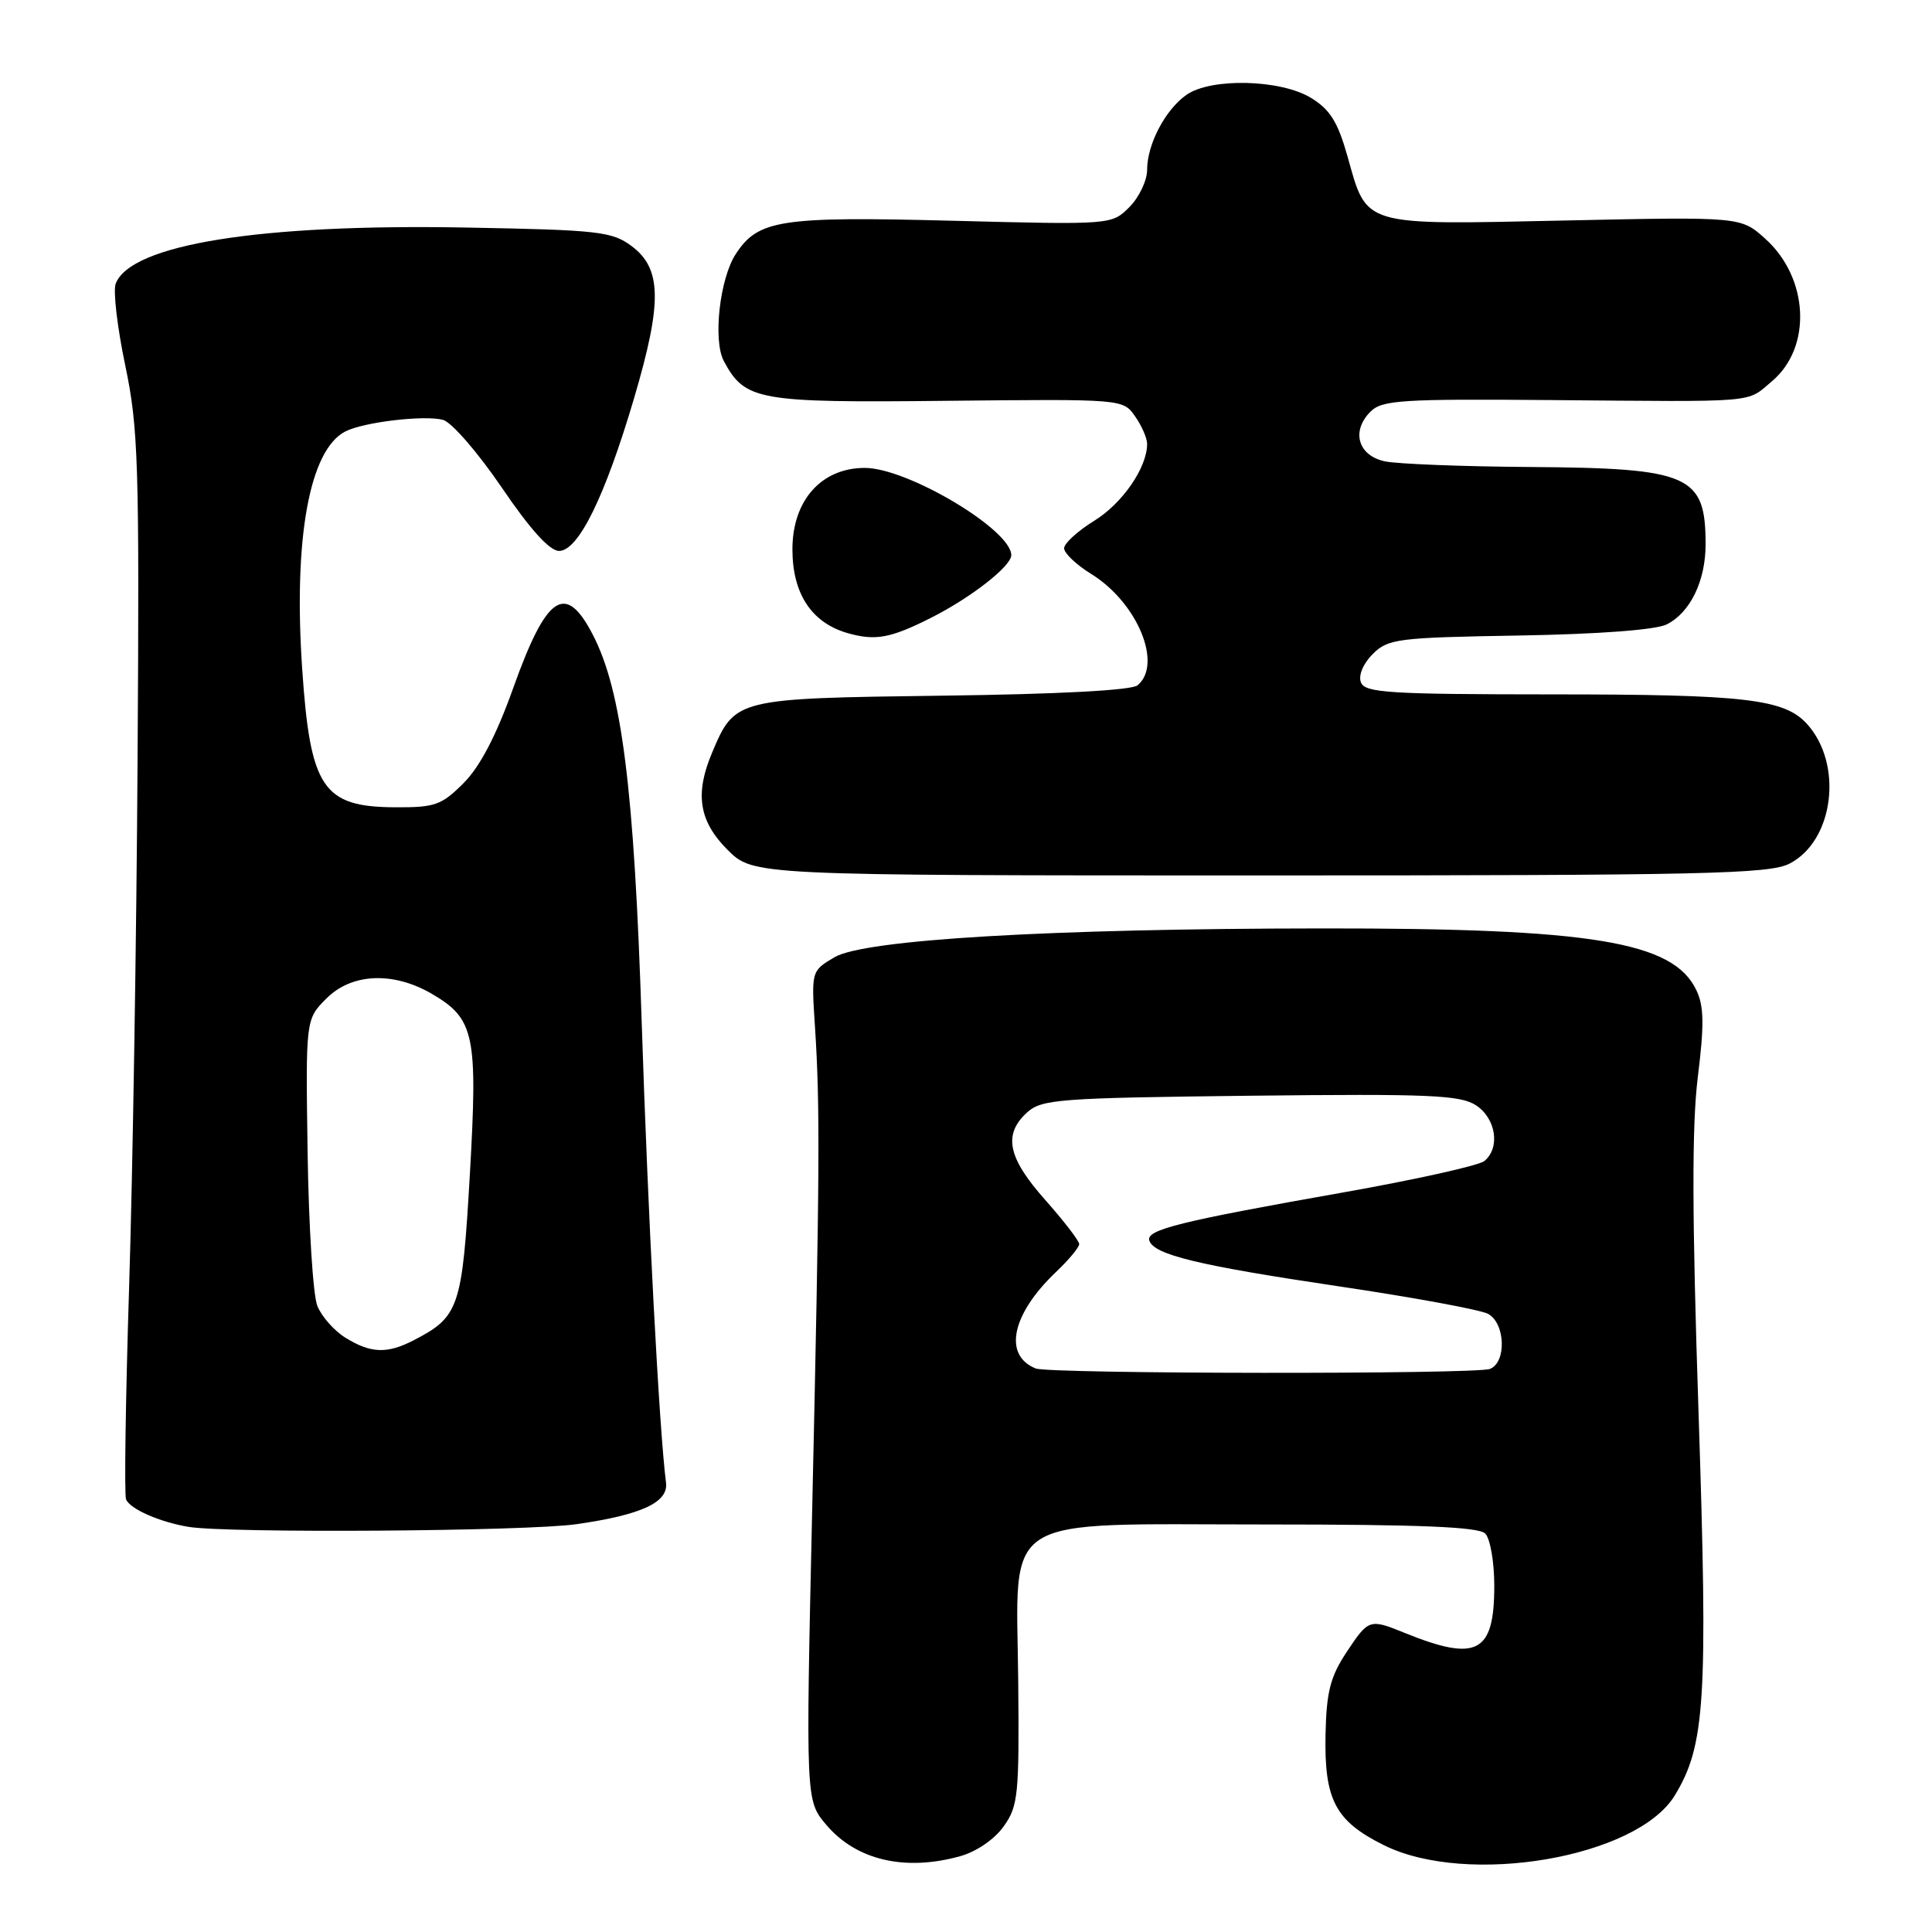 <?xml version="1.0" encoding="UTF-8" standalone="no"?>
<!DOCTYPE svg PUBLIC "-//W3C//DTD SVG 1.1//EN" "http://www.w3.org/Graphics/SVG/1.1/DTD/svg11.dtd" >
<svg xmlns="http://www.w3.org/2000/svg" xmlns:xlink="http://www.w3.org/1999/xlink" version="1.1" viewBox="0 0 256 256">
 <g >
 <path fill="currentColor"
d=" M 127.21 245.96 C 129.38 245.36 131.77 243.72 132.99 242.01 C 134.92 239.31 135.06 237.83 134.92 222.84 C 134.70 200.26 131.95 202.00 167.86 202.00 C 188.10 202.00 195.92 202.32 196.80 203.20 C 197.46 203.86 198.00 206.98 198.00 210.13 C 198.00 219.05 195.72 220.25 186.13 216.37 C 181.46 214.47 181.35 214.51 178.40 218.96 C 176.27 222.19 175.76 224.20 175.64 229.80 C 175.46 238.50 176.93 241.29 183.36 244.49 C 194.42 250.00 216.89 246.16 221.92 237.90 C 225.95 231.26 226.32 225.35 225.07 187.31 C 224.20 161.10 224.17 149.14 224.97 142.71 C 225.83 135.79 225.79 133.33 224.78 131.21 C 221.73 124.77 210.98 122.99 175.18 123.02 C 139.07 123.05 114.53 124.50 110.57 126.84 C 107.50 128.66 107.50 128.66 107.99 136.08 C 108.67 146.50 108.62 155.14 107.63 199.53 C 106.76 238.56 106.76 238.56 109.46 241.77 C 113.42 246.47 119.87 248.00 127.21 245.96 Z  M 76.40 201.96 C 85.03 200.72 88.58 199.07 88.25 196.46 C 87.35 189.43 85.86 161.07 85.03 135.50 C 84.03 104.48 82.40 91.54 78.56 84.12 C 74.93 77.09 72.42 78.78 67.97 91.26 C 65.75 97.47 63.61 101.57 61.44 103.75 C 58.51 106.69 57.64 107.00 52.35 106.97 C 42.78 106.92 41.11 104.44 40.04 88.62 C 38.87 71.33 41.00 59.61 45.76 57.17 C 48.17 55.93 56.20 54.98 58.69 55.63 C 59.83 55.93 63.31 59.94 66.47 64.58 C 70.25 70.15 72.83 73.00 74.08 73.00 C 76.64 73.00 80.17 65.81 84.04 52.69 C 87.77 40.04 87.69 35.58 83.68 32.60 C 81.09 30.67 79.29 30.47 61.68 30.15 C 34.43 29.65 17.32 32.39 15.33 37.59 C 14.97 38.52 15.54 43.38 16.59 48.39 C 18.33 56.68 18.48 61.37 18.23 100.50 C 18.09 124.15 17.58 155.65 17.11 170.50 C 16.64 185.35 16.46 198.02 16.70 198.66 C 17.19 199.94 21.15 201.68 25.00 202.32 C 30.28 203.18 69.84 202.91 76.40 201.96 Z  M 237.13 114.43 C 243.00 111.40 244.27 101.27 239.44 95.93 C 236.44 92.62 231.22 92.01 205.72 92.01 C 184.04 92.00 180.86 91.80 180.33 90.42 C 179.97 89.49 180.62 87.94 181.89 86.67 C 183.92 84.64 185.15 84.48 201.28 84.21 C 211.85 84.03 219.40 83.46 220.84 82.74 C 223.96 81.18 226.00 76.98 226.00 72.13 C 226.00 62.95 223.92 62.03 202.80 61.88 C 193.83 61.82 185.15 61.48 183.50 61.13 C 179.94 60.37 179.01 57.13 181.60 54.54 C 183.13 53.01 185.74 52.85 205.41 53.01 C 233.39 53.25 231.34 53.42 234.79 50.52 C 240.13 46.03 239.69 36.81 233.88 31.61 C 230.66 28.72 230.66 28.72 207.27 29.22 C 180.29 29.80 181.17 30.06 178.55 20.71 C 177.26 16.15 176.24 14.51 173.71 12.97 C 169.69 10.51 160.47 10.29 157.22 12.56 C 154.41 14.53 152.00 19.12 152.00 22.50 C 152.00 23.92 150.94 26.15 149.65 27.44 C 147.30 29.79 147.30 29.79 126.21 29.25 C 103.40 28.66 100.47 29.11 97.50 33.65 C 95.36 36.91 94.45 45.10 95.91 47.84 C 98.72 53.08 100.37 53.38 125.49 53.11 C 148.77 52.87 148.80 52.87 150.40 55.16 C 151.28 56.41 152.00 58.06 152.00 58.82 C 152.00 61.95 148.74 66.69 145.00 69.00 C 142.80 70.36 141.00 72.00 141.00 72.65 C 141.00 73.30 142.62 74.84 144.60 76.06 C 150.71 79.84 154.10 88.01 150.73 90.81 C 149.93 91.47 140.18 91.99 124.83 92.18 C 97.47 92.54 97.39 92.55 94.36 99.72 C 92.04 105.20 92.62 108.82 96.40 112.60 C 99.80 116.00 99.80 116.00 166.95 116.00 C 225.95 116.00 234.47 115.81 237.13 114.43 Z  M 123.39 81.85 C 128.69 79.17 134.00 75.02 134.00 73.56 C 134.00 70.19 120.25 62.00 114.59 62.00 C 108.83 62.00 105.00 66.31 105.00 72.79 C 105.00 78.67 107.54 82.52 112.31 83.89 C 116.00 84.94 118.00 84.57 123.39 81.85 Z  M 137.24 181.33 C 132.90 179.59 134.04 174.15 139.91 168.56 C 141.61 166.95 143.00 165.28 143.00 164.85 C 143.00 164.42 140.97 161.79 138.50 159.00 C 133.52 153.40 132.89 150.32 136.10 147.40 C 138.04 145.65 140.31 145.48 165.69 145.19 C 189.42 144.92 193.50 145.10 195.58 146.46 C 198.23 148.20 198.82 152.08 196.69 153.84 C 195.97 154.44 187.54 156.31 177.95 158.01 C 156.34 161.83 151.82 162.95 152.29 164.38 C 152.90 166.26 158.72 167.67 177.42 170.45 C 187.27 171.91 196.16 173.55 197.17 174.09 C 199.47 175.32 199.65 180.54 197.42 181.39 C 195.53 182.12 139.05 182.06 137.24 181.33 Z  M 45.78 177.26 C 44.29 176.34 42.61 174.44 42.05 173.04 C 41.48 171.64 40.91 162.53 40.76 152.78 C 40.50 135.06 40.50 135.06 43.26 132.30 C 46.59 128.95 52.09 128.71 57.19 131.67 C 62.88 134.98 63.32 137.08 62.26 155.59 C 61.24 173.31 60.85 174.48 54.80 177.60 C 51.30 179.41 49.12 179.33 45.78 177.26 Z "/>
</g>
</svg>